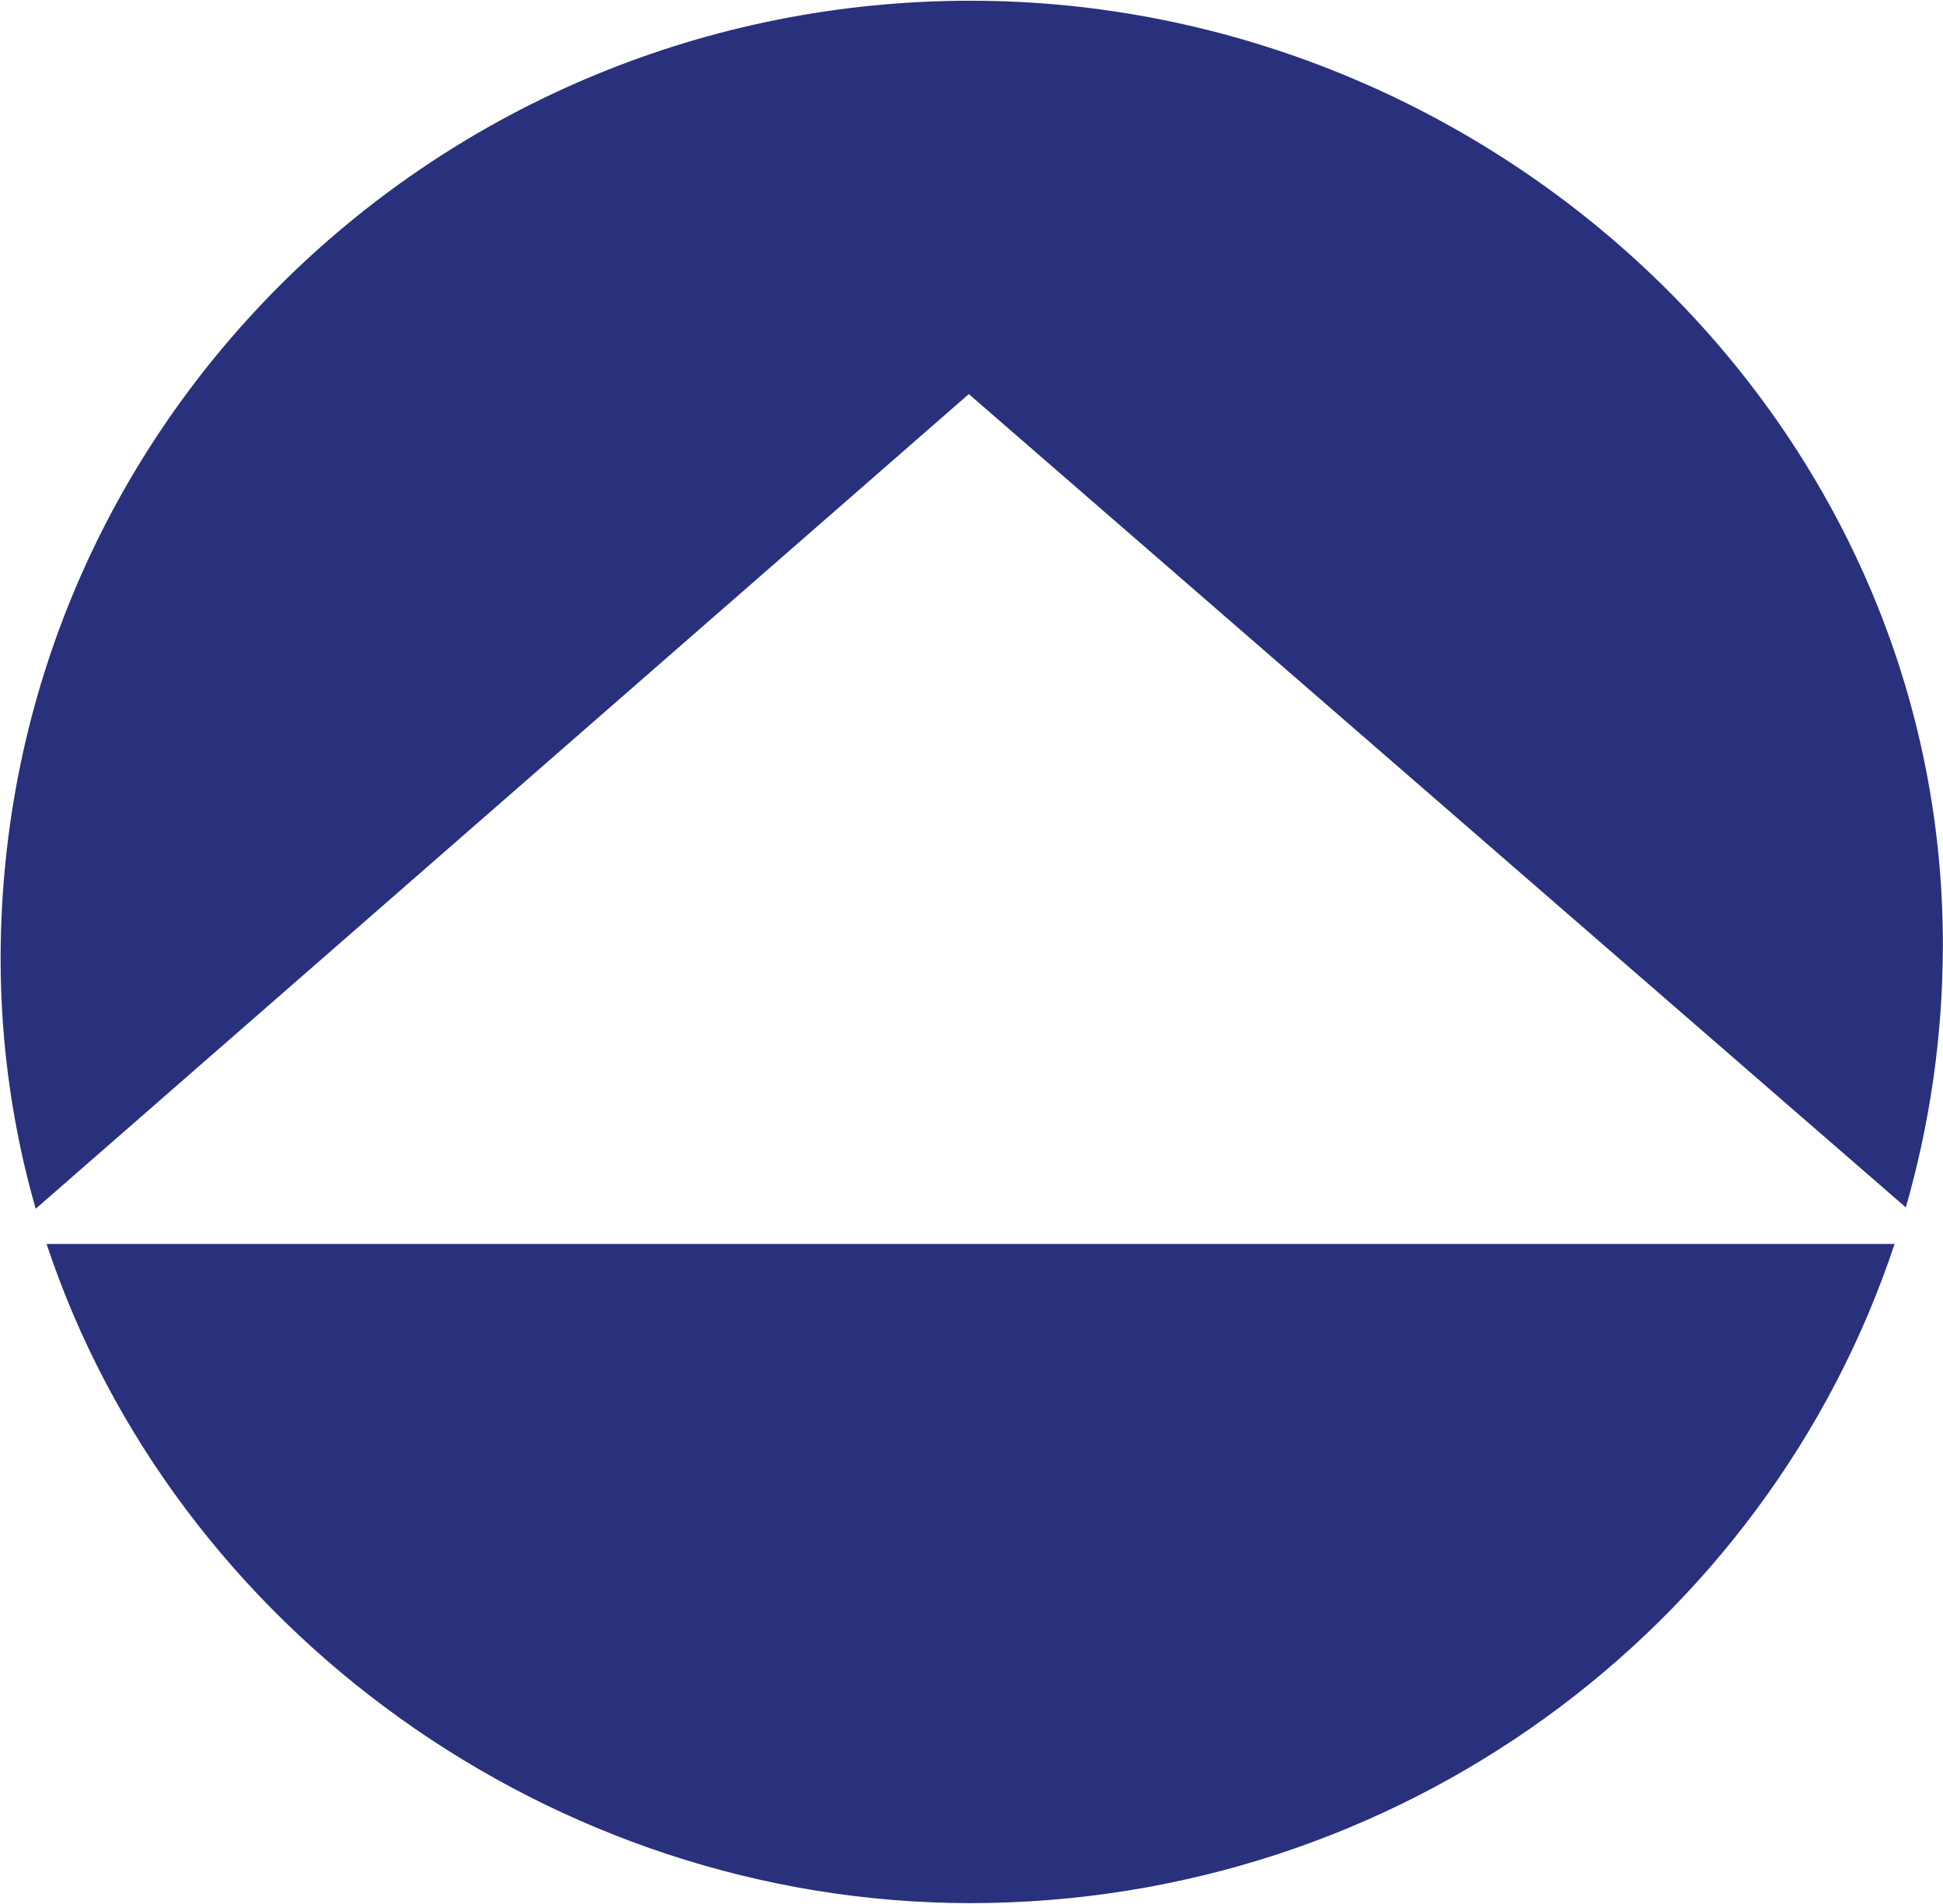<svg version="1.2" xmlns="http://www.w3.org/2000/svg" viewBox="0 0 1589 1557" width="1589" height="1557">
	<title>Fortune_Brands_Home_&amp;_Security_logo-svg</title>
	<style>
		.s0 { fill: #29307c } 
	</style>
	<g id="layer1">
		<g id="g14012">
			<path id="path13220" class="s0" d="m29.2 988.6c-18.6-64.9-28.6-133.1-28.7-204 0-437.8 358.1-784 793.2-784 425.1 0 795.2 340.1 795.2 771.8 0 74.9-10.7 146.8-30.3 215.1l-766.3-665.2zm1520.2 28.8c-104.6 315.2-405.7 539-755.8 539.1-341.5 0-651-223.9-755.5-539.1z"/>
		</g>
	</g>
</svg>